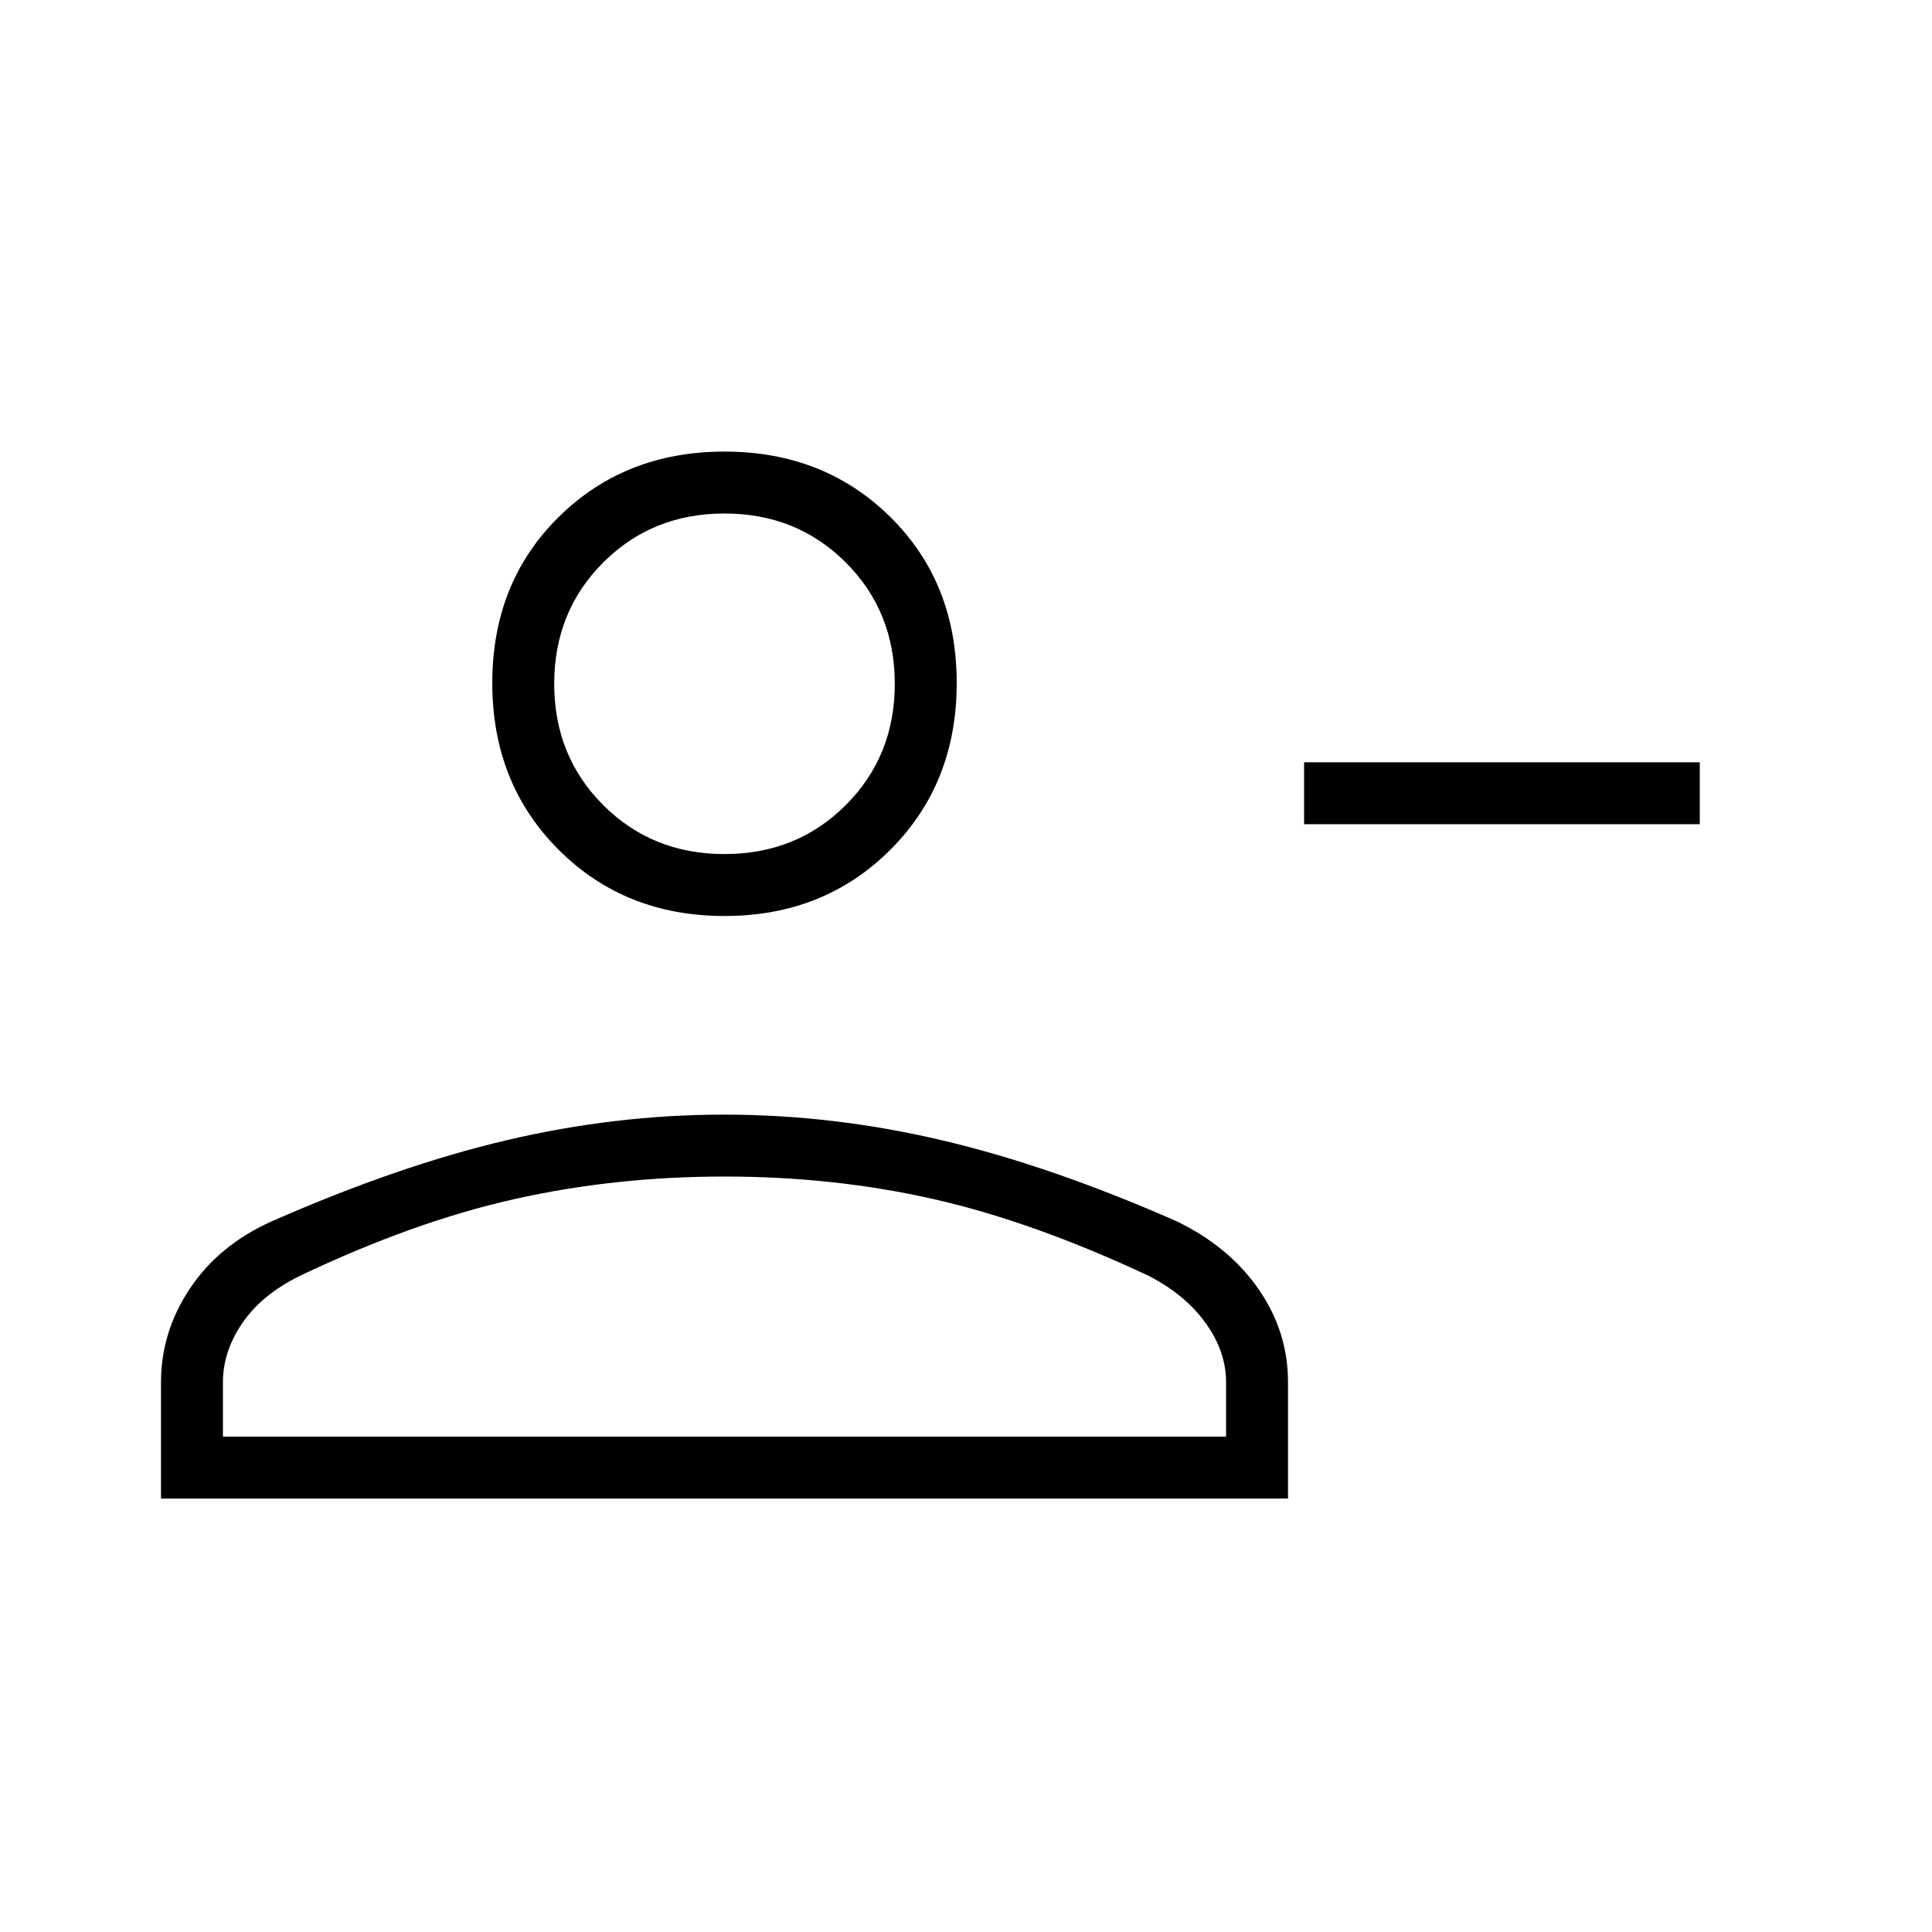 <svg xmlns="http://www.w3.org/2000/svg" width="48" height="48" viewBox="0 96 960 960"><path d="M648 505.539v-30.77h196.616v30.77H648Zm-288 45.615q-49.5 0-82.442-32.942-32.943-32.943-32.943-82.827 0-49.885 32.943-82.443Q310.5 320.384 360 320.384q49.5 0 82.442 32.558 32.943 32.558 32.943 82.443 0 49.884-32.943 82.827Q409.5 551.154 360 551.154ZM80 840.616v-57.847q0-25 14.423-46.577 14.423-21.577 40.5-33.269 62.692-27.615 116.753-40.346 54.06-12.731 108.115-12.731 54.055 0 108.209 12.731t116.846 40.346q26.077 12.692 40.616 33.769Q640 757.769 640 782.769v57.847H80Zm30.769-30.77h498.462v-27.077q0-15.23-10.154-29.346-10.154-14.115-28.231-23.423-57.154-26.846-106.682-38.115-49.528-11.27-104.164-11.27t-104.664 11.27Q205.308 703.154 148.923 730q-18.846 9.308-28.5 23.423-9.654 14.116-9.654 29.346v27.077ZM360 520.385q35.923 0 60.269-24.347 24.346-24.346 24.346-60.269T420.269 375.5Q395.923 351.154 360 351.154T299.731 375.5q-24.346 24.346-24.346 60.269t24.346 60.269q24.346 24.347 60.269 24.347Zm0-84.616Zm0 374.077Z"/></svg>